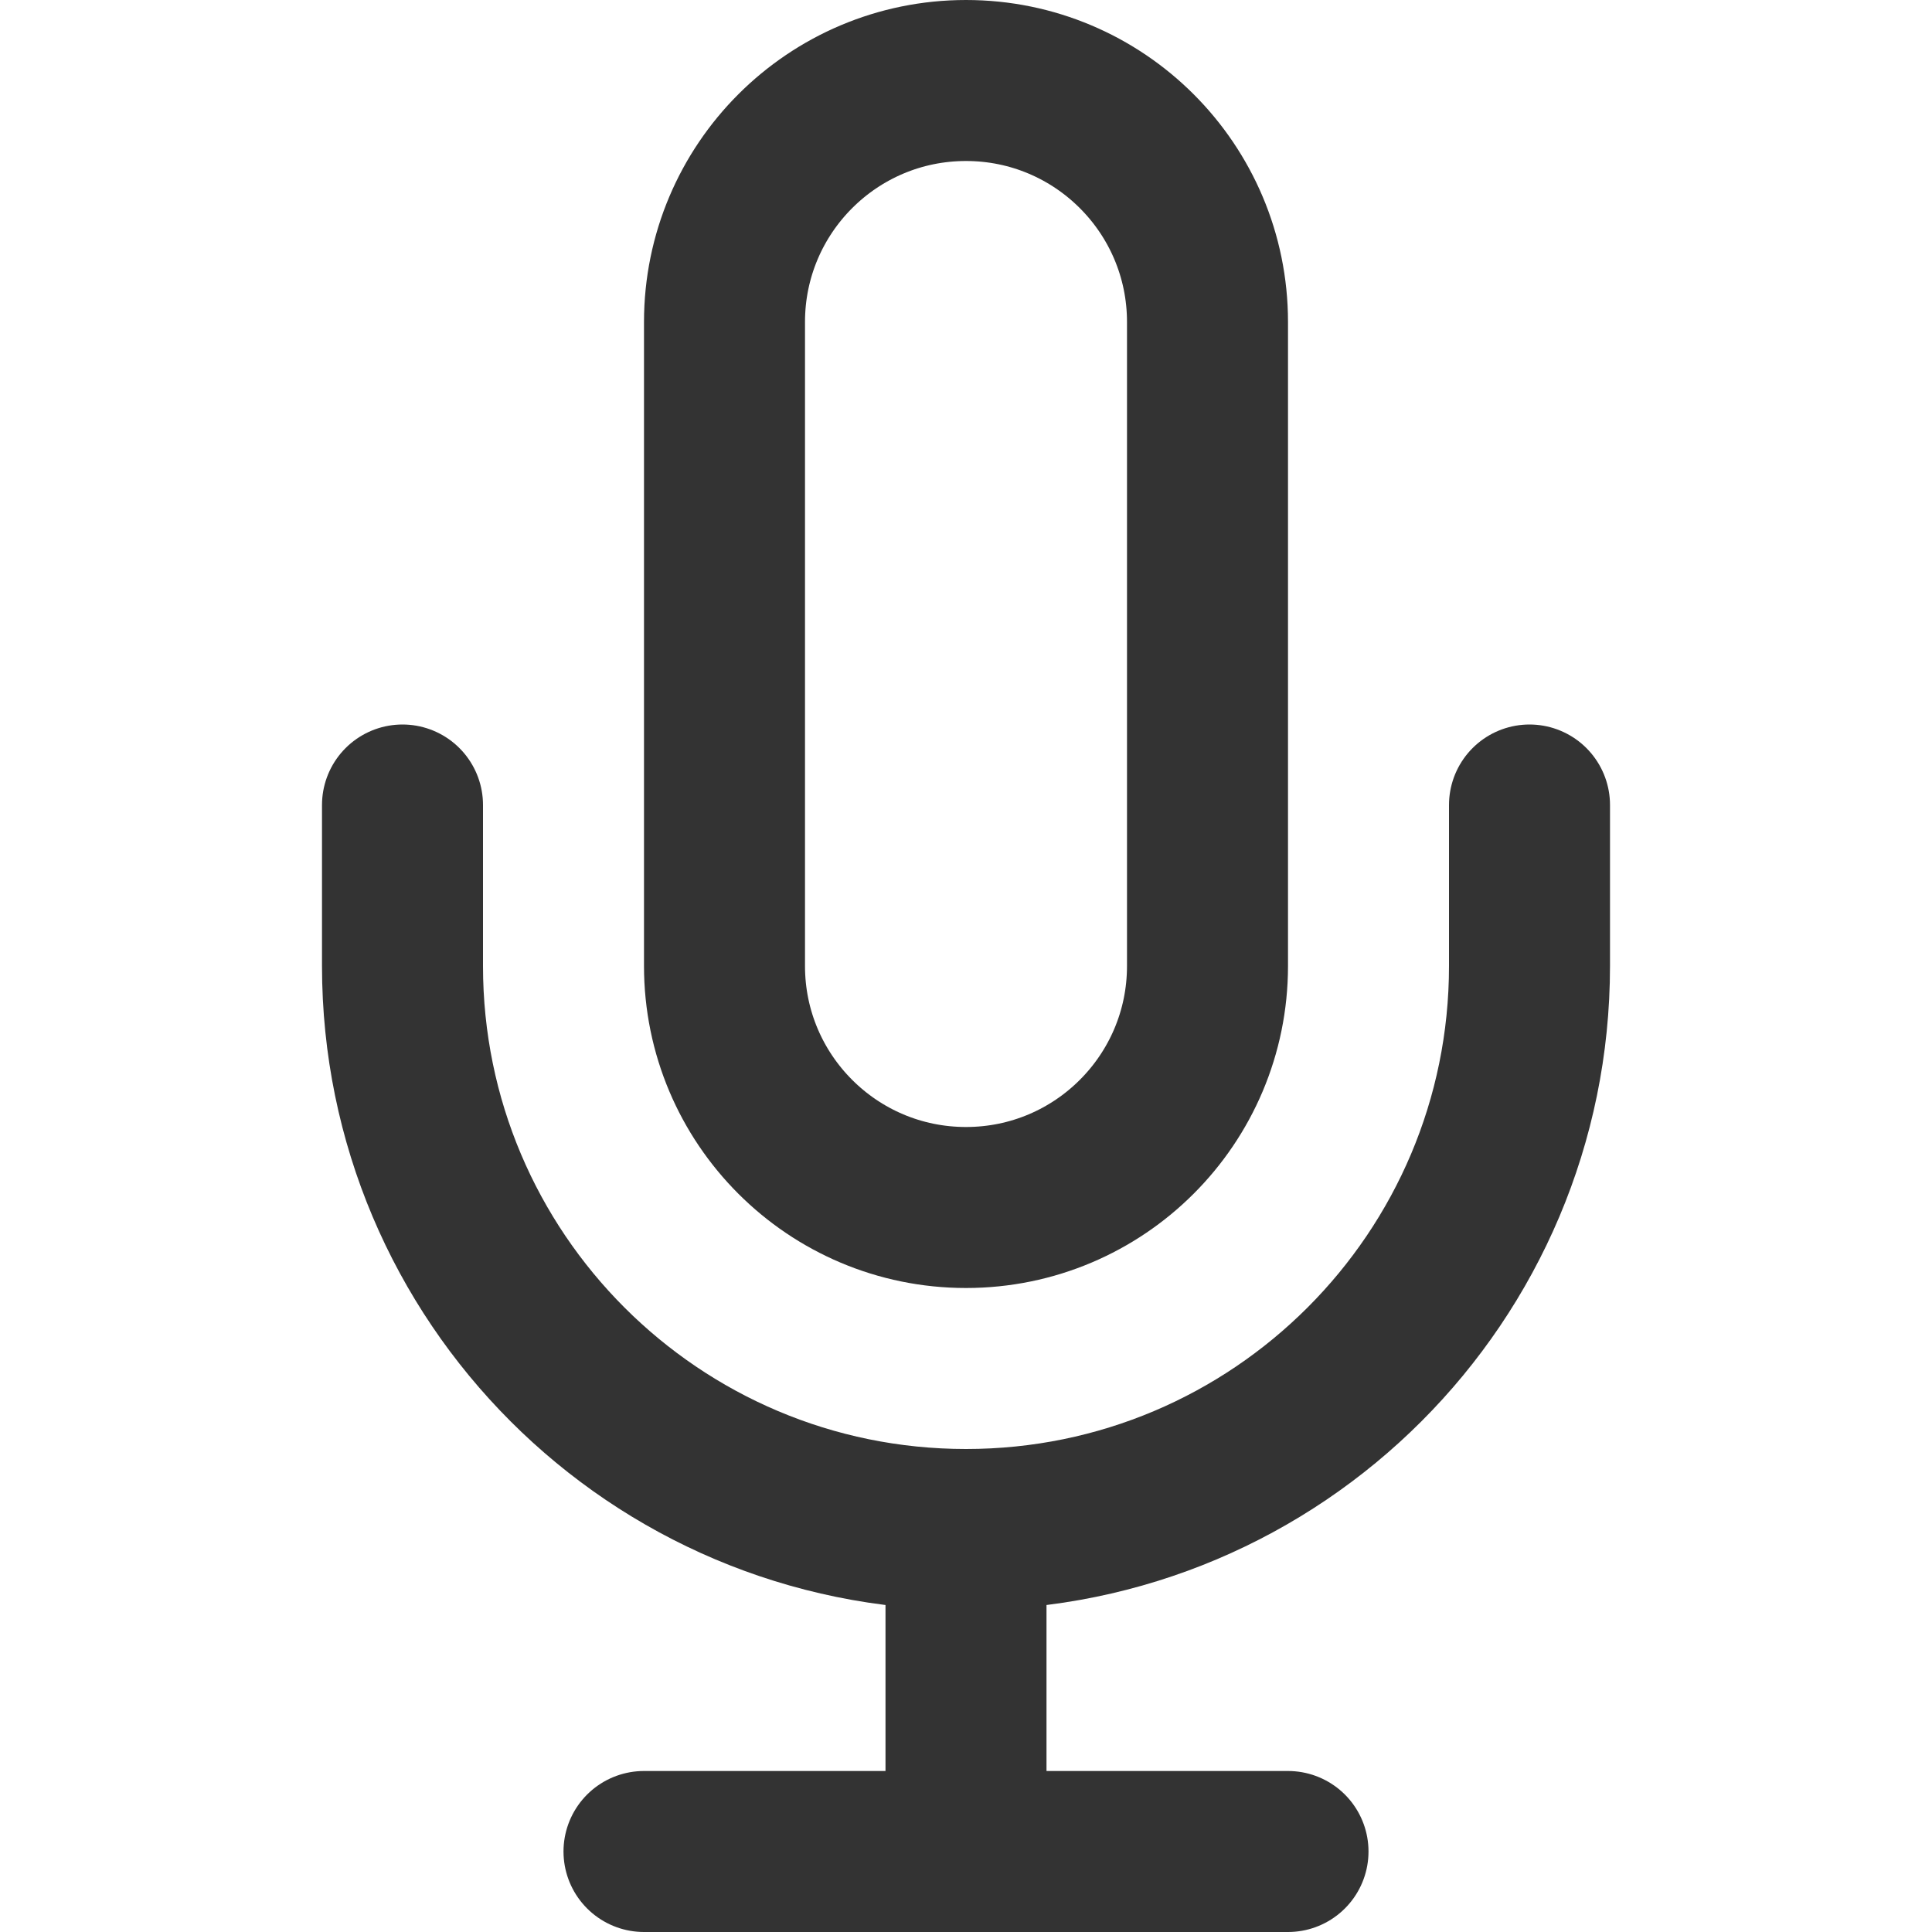 <svg width="24" height="24" viewBox="0 0 24 24" fill="none" xmlns="http://www.w3.org/2000/svg">
<path fill-rule="evenodd" clip-rule="evenodd" d="M12 1C10.343 1 9 2.343 9 4V12C9 13.657 10.343 15 12 15C13.657 15 15 13.657 15 12V4C15 2.343 13.657 1 12 1Z" stroke="#333333" stroke-width="2" stroke-linecap="round" stroke-linejoin="round"/>
<path d="M19 10V12C19 15.866 15.866 19 12 19C8.134 19 5 15.866 5 12V10" stroke="#333333" stroke-width="2" stroke-linecap="round" stroke-linejoin="round"/>
<path d="M12 19V23" stroke="#333333" stroke-width="2" stroke-linecap="round" stroke-linejoin="round"/>
<path d="M8 23H16" stroke="#333333" stroke-width="2" stroke-linecap="round" stroke-linejoin="round"/>
</svg>

